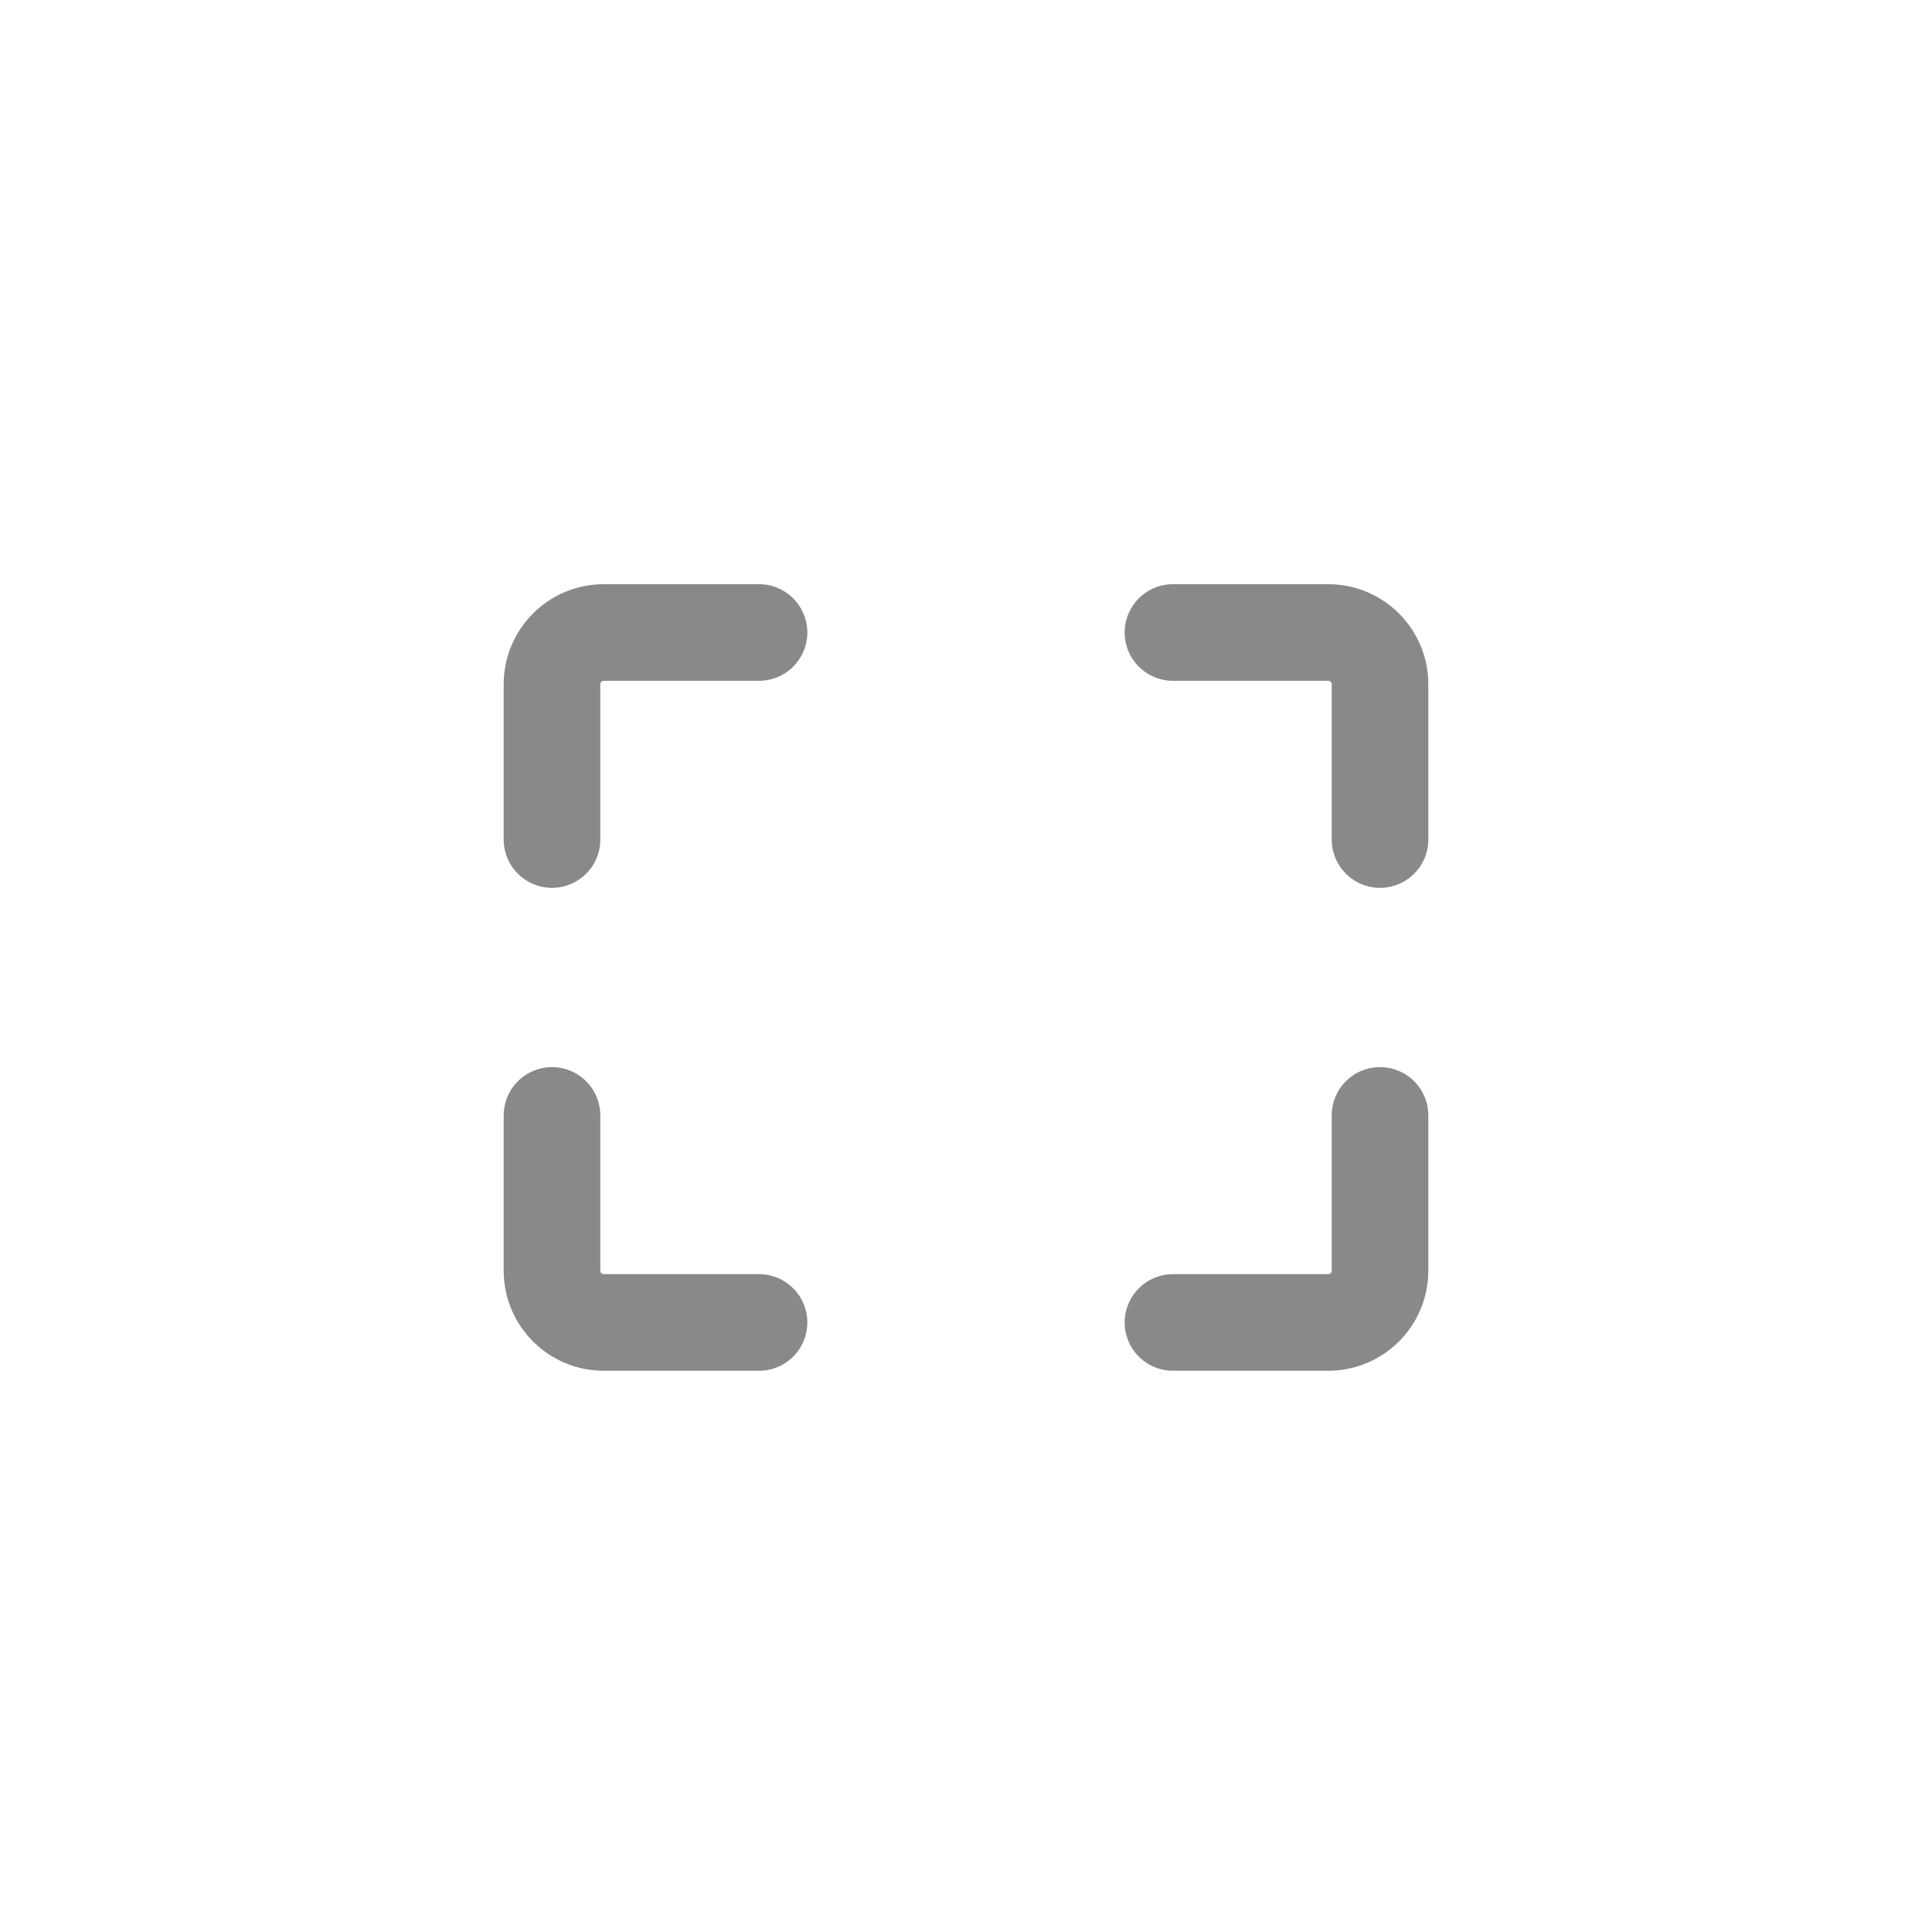 <svg width="24" height="24" viewBox="0 0 24 24" fill="none" xmlns="http://www.w3.org/2000/svg">
<g clip-path="url(#clip0_18_89)">
<path d="M6.857 10.429V8.5C6.857 8.145 7.145 7.857 7.5 7.857H9.429" stroke="#898989" stroke-width="1.2" stroke-linecap="round" stroke-linejoin="round"/>
<path d="M17.143 10.429V8.5C17.143 8.145 16.855 7.857 16.5 7.857H14.571" stroke="#898989" stroke-width="1.2" stroke-linecap="round" stroke-linejoin="round"/>
<path d="M6.857 13.856V15.785C6.857 16.14 7.145 16.428 7.5 16.428H9.429" stroke="#898989" stroke-width="1.2" stroke-linecap="round" stroke-linejoin="round"/>
<path d="M17.143 13.856V15.785C17.143 16.14 16.855 16.428 16.5 16.428H14.571" stroke="#898989" stroke-width="1.2" stroke-linecap="round" stroke-linejoin="round"/>
</g>
<defs>
<clipPath id="clip0_18_89">
<rect width="12" height="10.286" fill="white" transform="translate(6 7)"/>
</clipPath>
</defs>
</svg>
